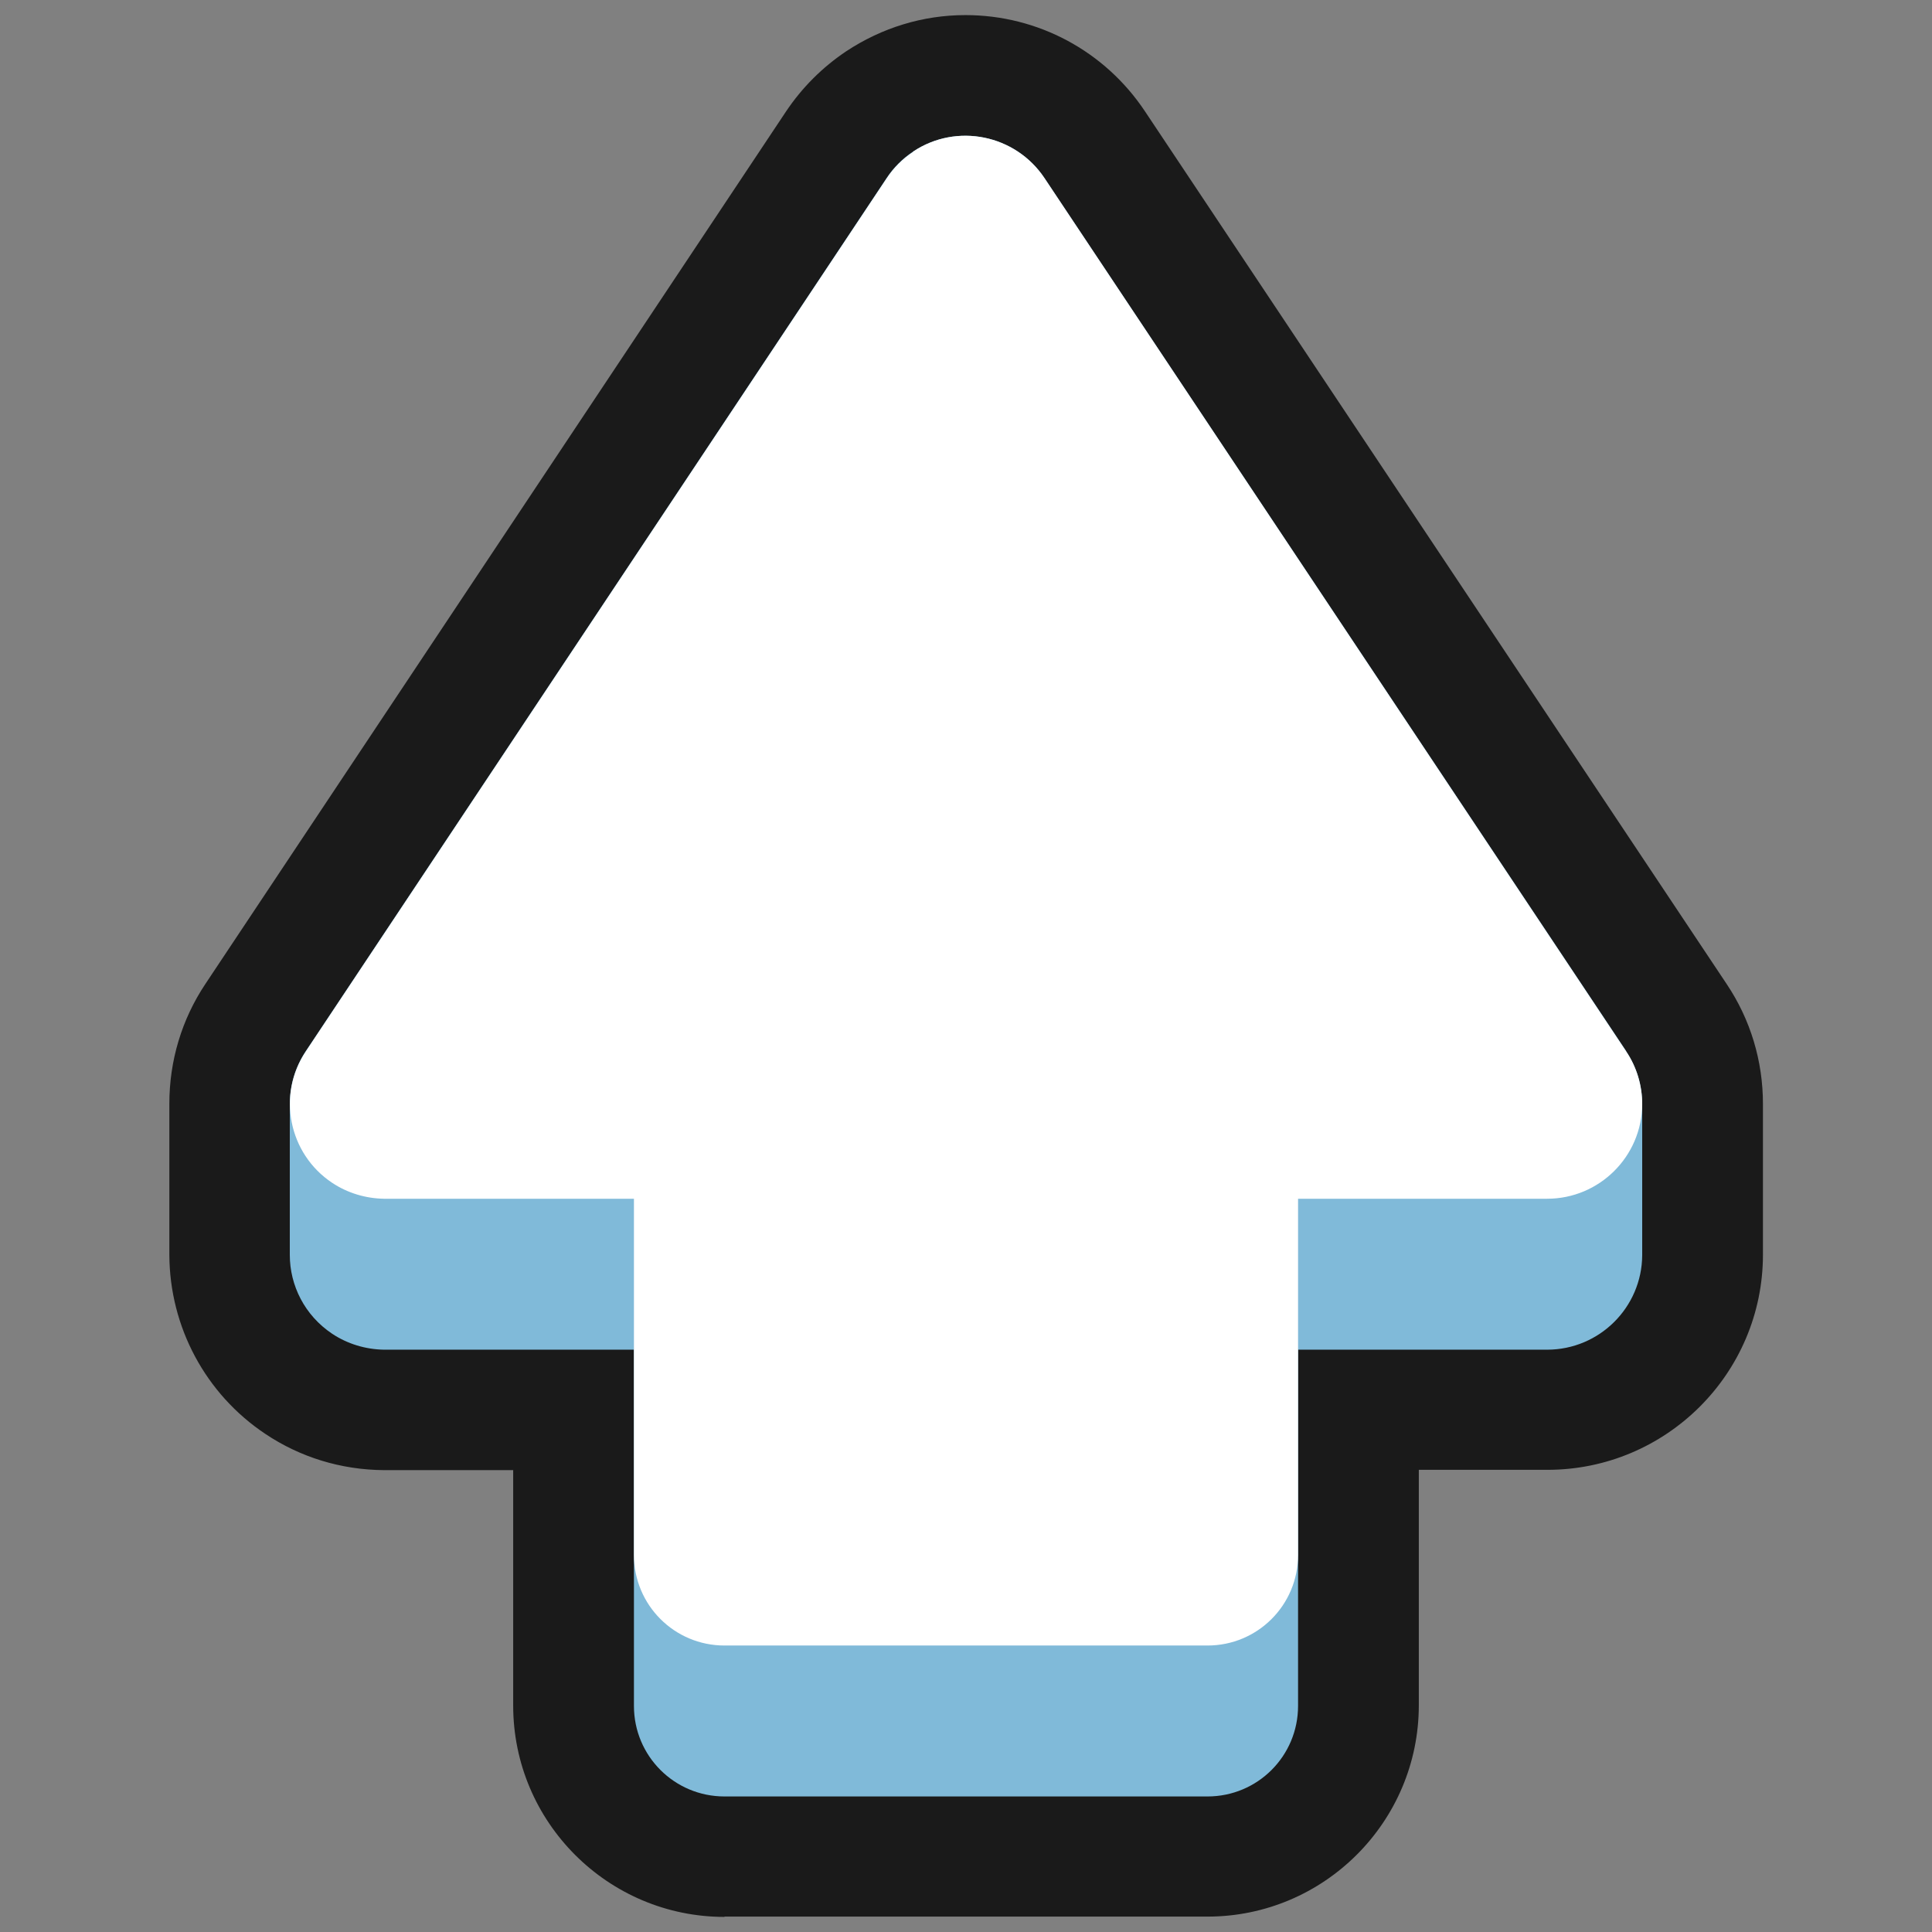 <?xml version="1.0" encoding="UTF-8"?>
<svg id="Layer_2" data-name="Layer 2" xmlns="http://www.w3.org/2000/svg" viewBox="0 0 64 64">
  <rect x="0" y="0" width="64" height="64" fill="#808080" stroke="none"/>
  <defs>
    <style>
      .cls-1 {
        fill: #fff;
      }

      .cls-1, .cls-2, .cls-3, .cls-4 {
        stroke-width: 0px;
      }

      .cls-1, .cls-2, .cls-4 {
        fill-rule: evenodd;
      }

      .cls-2 {
        fill: #80bad9;
      }

      .cls-3 {
        opacity: 0;
      }

      .cls-3, .cls-4 {
        fill: #1a1a1a;
      }
    </style>
  </defs>
  <g id="Exports_1" data-name="Exports 1">
    <g>
      <rect class="cls-3" width="64" height="64"/>
      <g>
        <path class="cls-4" d="M24,63.5c-3.86,0-7-3.14-7-7v-7.8h-4.28c-1.43-.01-2.78-.43-3.93-1.2-1.98-1.32-3.17-3.54-3.18-5.93v-5.01c0-1.42.41-2.79,1.19-3.96L26.04,3.69c.53-.79,1.2-1.46,1.99-1.99,1.18-.78,2.54-1.2,3.95-1.2,2.4,0,4.62,1.19,5.95,3.19l19.27,28.91c.79,1.18,1.2,2.55,1.2,3.97v4.99c0,3.94-3.21,7.13-7.14,7.13h-4.26v7.8c0,3.86-3.14,7-7,7h-16Z"/>
        <path class="cls-2" d="M53.87,34.82L34.6,5.9c-.96-1.44-2.91-1.84-4.35-.88-.35.23-.65.53-.88.88l-19.24,28.92c-.36.54-.53,1.15-.53,1.75h0v5h0c0,1.01.49,2,1.4,2.61.51.34,1.11.52,1.72.53h8.28v11.8c0,1.66,1.34,3,3,3h16c1.66,0,3-1.34,3-3v-11.8h8.25c1.73,0,3.14-1.4,3.15-3.13v-5c0-.62-.18-1.23-.53-1.75Z"/>
        <path class="cls-1" d="M30.25,5.03c-.35.23-.65.53-.88.88l-19.24,28.92c-.96,1.44-.57,3.39.87,4.35.51.34,1.11.52,1.72.53h8.28v11.8c0,1.66,1.34,3,3,3h16c1.66,0,3-1.34,3-3v-11.8h8.25c1.73,0,3.14-1.4,3.15-3.13,0-.62-.18-1.23-.53-1.75L34.6,5.9c-.96-1.44-2.91-1.84-4.35-.88Z"/>
      </g>
    </g>
  </g>
</svg>